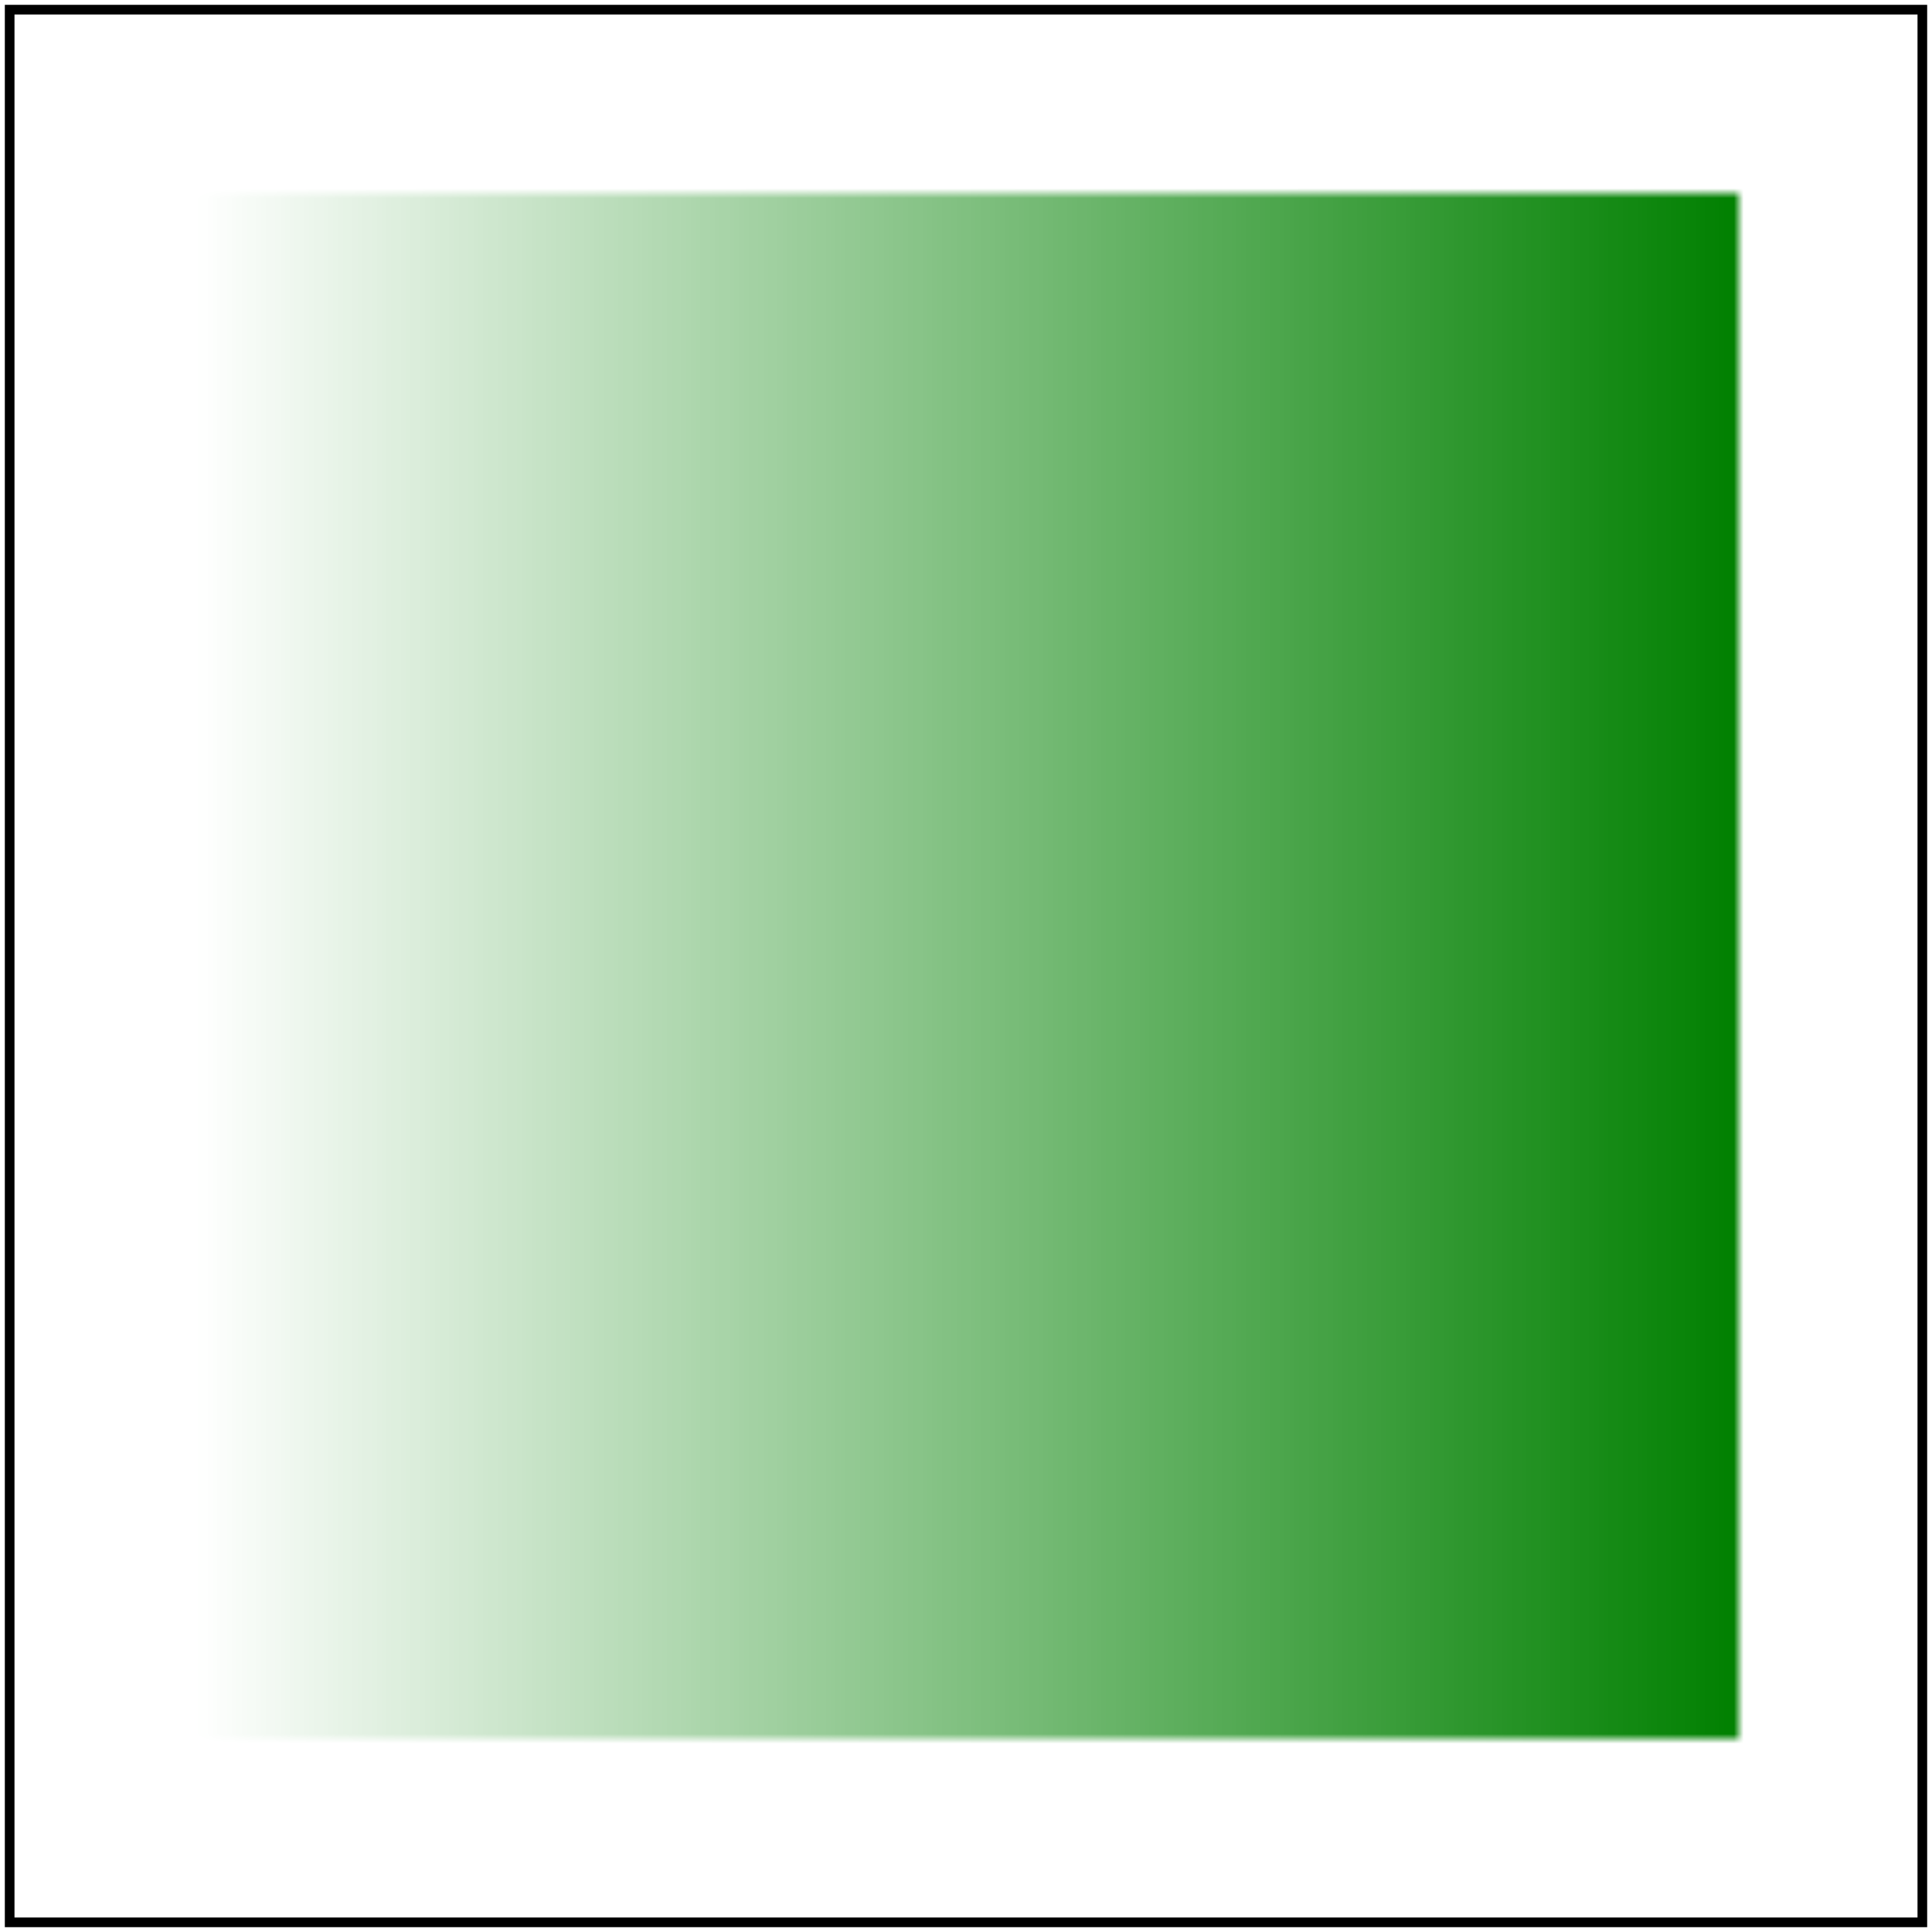<svg id="svg1" viewBox="0 0 200 200" xmlns="http://www.w3.org/2000/svg"
     xmlns:xlink="http://www.w3.org/1999/xlink">
    <title>Simple case</title>

    <linearGradient id="lg1">
        <stop offset="0" stop-color="white" stop-opacity="0"/>
        <stop offset="1" stop-color="black"/>
    </linearGradient>
    <mask id="mask1">
        <rect id="rect1" x="20" y="20" width="160" height="160" fill="url(#lg1)"/>
    </mask>
    <rect id="rect2" x="0" y="0" width="200" height="200" fill="green" mask="url(#mask1)"/>

    <!-- image frame -->
    <rect id="frame" x="1" y="1" width="198" height="198" fill="none" stroke="black"/>
</svg>
